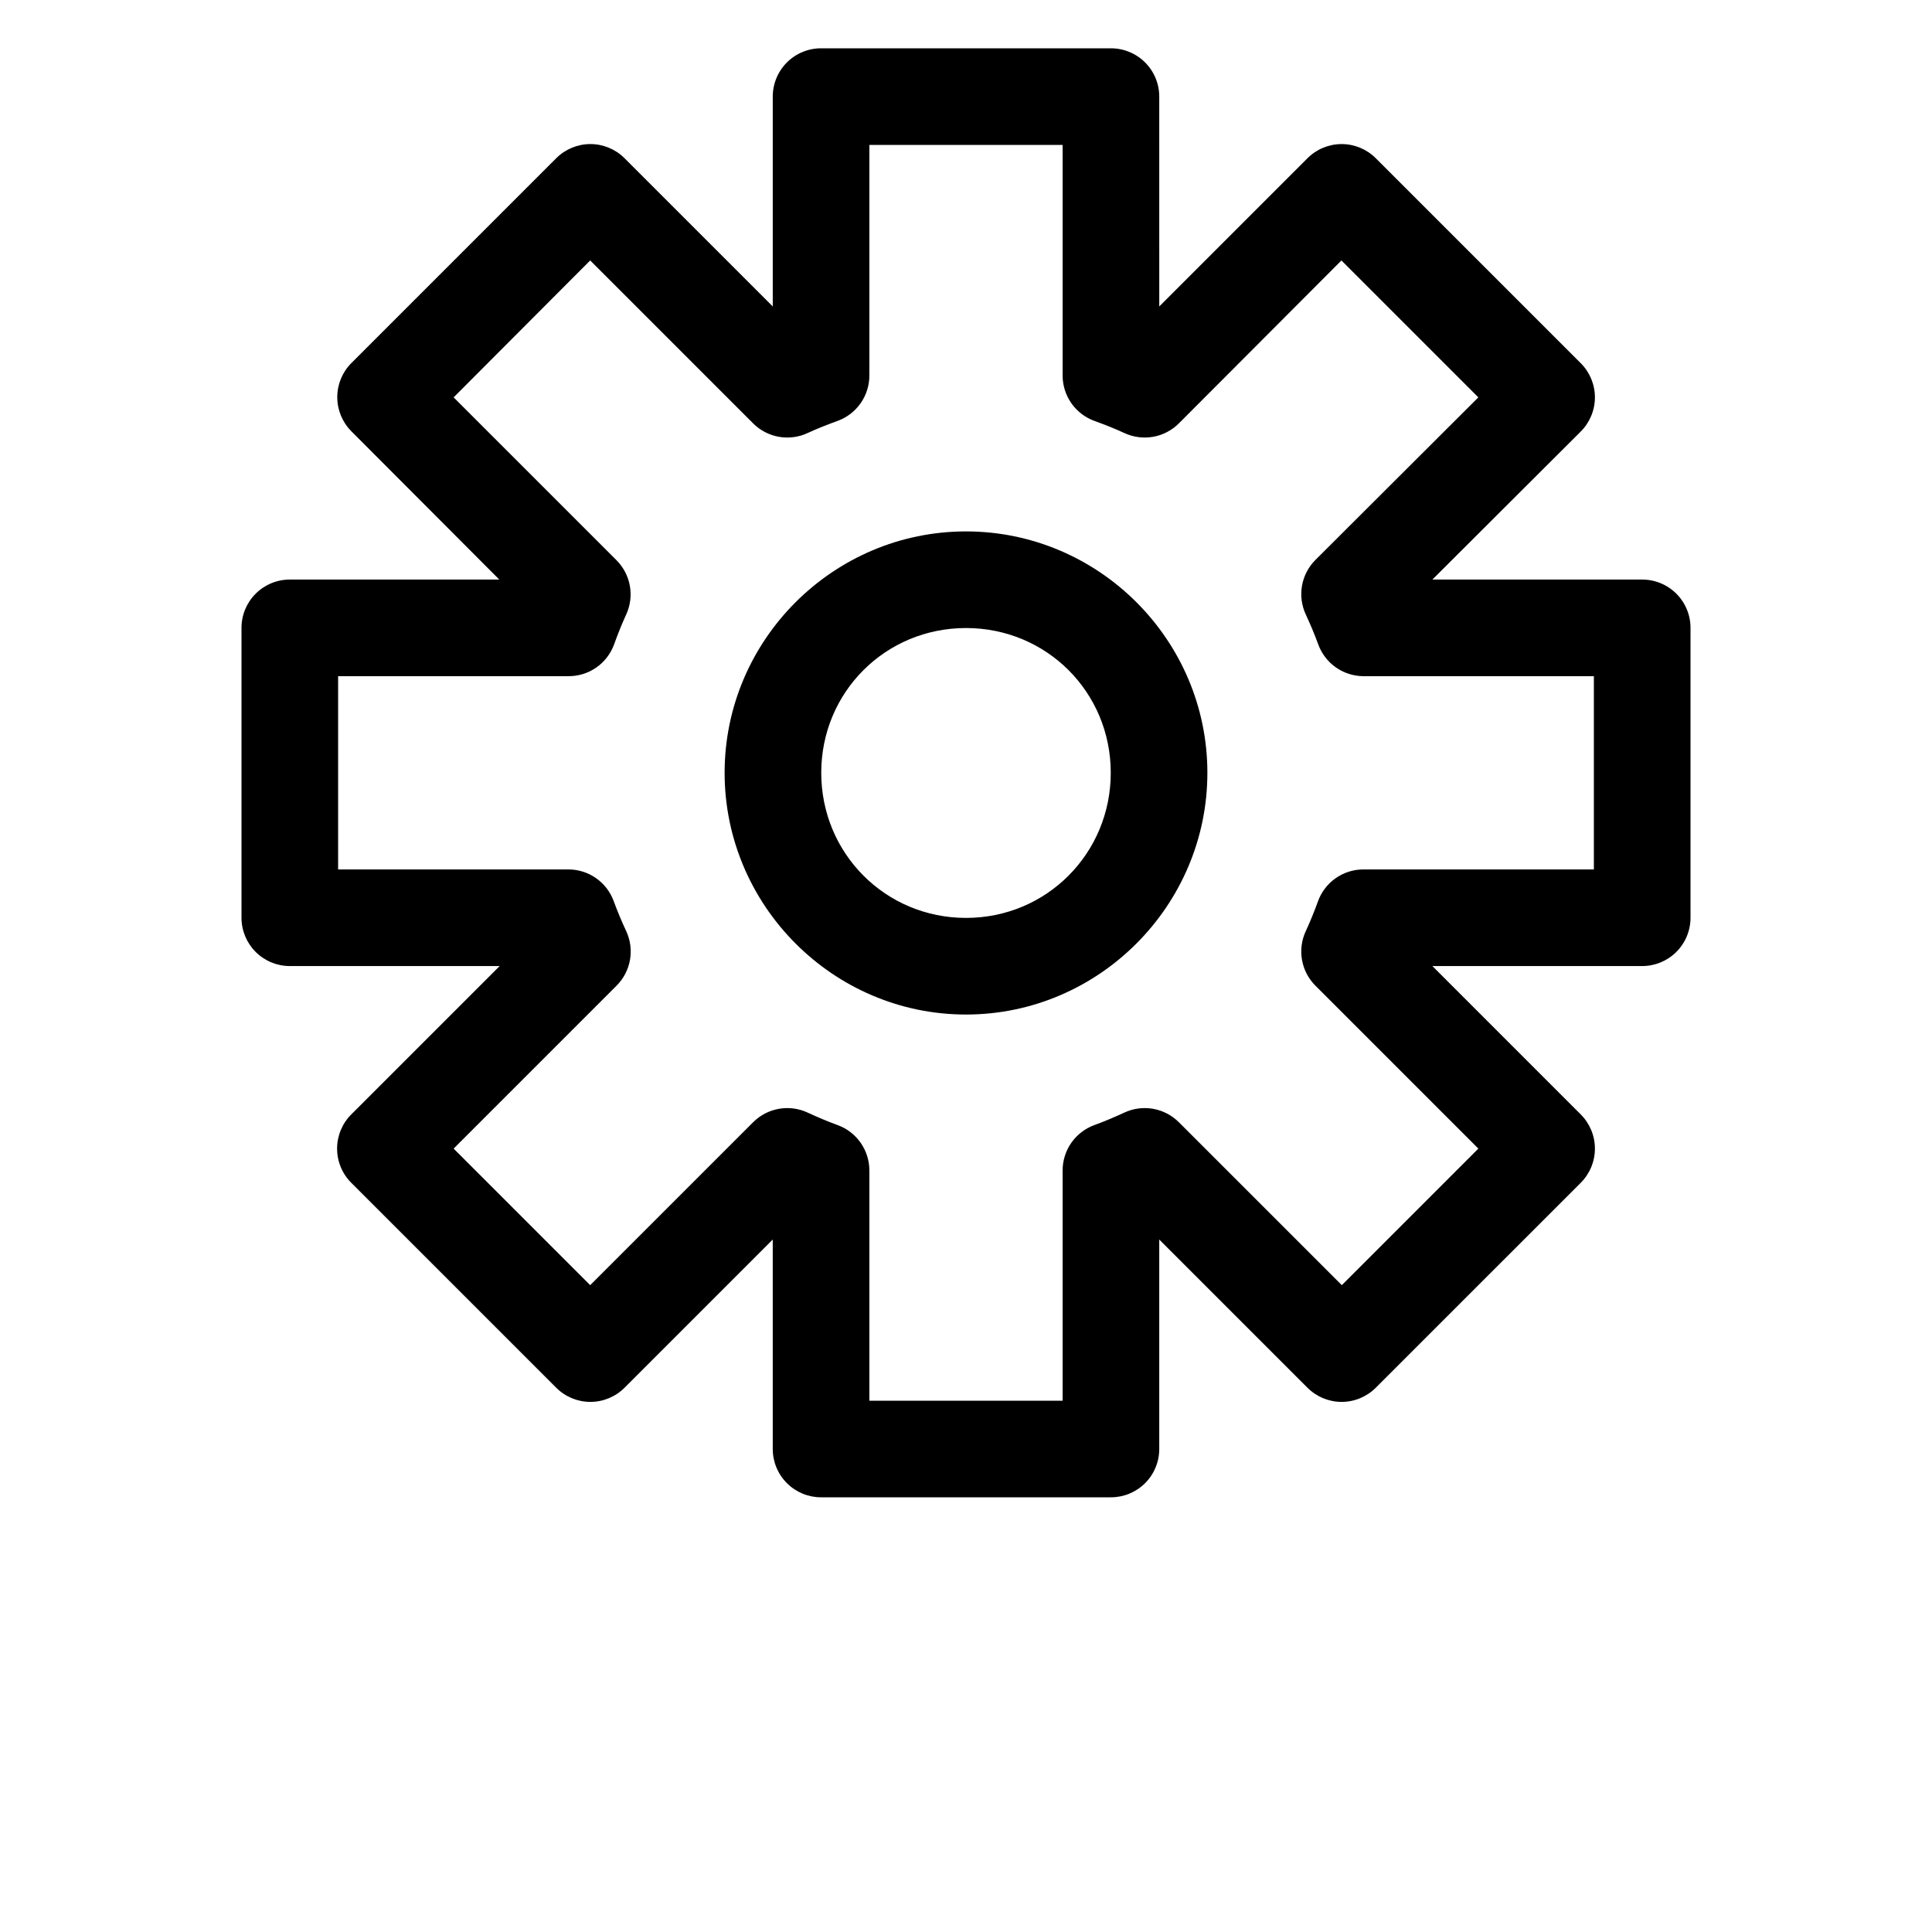 <?xml version="1.0" encoding="UTF-8"?>
<svg width="700pt" height="700pt" version="1.1" viewBox="0 0 700 700" xmlns="http://www.w3.org/2000/svg">
 <g>
  <path d="m350 192.54c-48.117 0-87.457 39.34-87.457 87.457s39.34 87.586 87.457 87.586 87.457-39.469 87.457-87.586-39.34-87.457-87.457-87.457zm0 35.008c29.203 0 52.449 23.246 52.449 52.449s-23.246 52.578-52.449 52.578-52.449-23.375-52.449-52.578 23.246-52.449 52.449-52.449z"/>
  <path d="m297.55 17.5c-4.664-0.02-9.145 1.828-12.441 5.125-3.301 3.301-5.144 7.777-5.125 12.445v75.961l-53.742-53.742c-3.277-3.258-7.715-5.09-12.336-5.09-4.625 0-9.059 1.832-12.336 5.09l-74.281 74.281c-3.258 3.277-5.09 7.711-5.09 12.336 0 4.621 1.832 9.059 5.09 12.336l53.609 53.738-75.957 0.004c-4.644 0.016-9.09 1.875-12.359 5.172-3.273 3.293-5.102 7.754-5.082 12.395v105.03c0.016 4.621 1.859 9.047 5.125 12.312 3.269 3.269 7.695 5.109 12.316 5.125h76.09l-53.742 53.742c-3.301 3.285-5.152 7.746-5.152 12.402 0 4.652 1.852 9.117 5.152 12.402l74.281 74.281v-0.004c3.277 3.258 7.711 5.09 12.336 5.09 4.621 0 9.059-1.832 12.336-5.09l53.738-53.738 0.004 75.957c0.016 4.644 1.875 9.09 5.172 12.359 3.293 3.273 7.754 5.102 12.395 5.082h104.9c4.641 0.02 9.102-1.809 12.395-5.082 3.297-3.269 5.156-7.715 5.172-12.359v-75.957l53.738 53.738h0.004c3.277 3.258 7.715 5.09 12.336 5.09 4.625 0 9.059-1.832 12.336-5.09l74.281-74.277c3.297-3.285 5.152-7.75 5.152-12.402 0-4.656-1.855-9.117-5.152-12.402l-53.738-53.742h75.957c4.644 0.02 9.105-1.809 12.398-5.078 3.297-3.273 5.156-7.719 5.172-12.359v-105.03c0.02-4.664-1.828-9.145-5.125-12.441-3.301-3.301-7.777-5.144-12.445-5.125h-75.957l53.738-53.609v-0.004c3.297-3.285 5.152-7.746 5.152-12.402 0-4.652-1.855-9.117-5.152-12.398l-74.281-74.281c-3.277-3.258-7.711-5.09-12.336-5.09-4.621 0-9.059 1.832-12.336 5.09l-53.738 53.738-0.004-75.957c0.02-4.668-1.824-9.145-5.125-12.445-3.297-3.297-7.777-5.144-12.441-5.125zm17.441 35.008h70.016v83.582c0.008 3.582 1.113 7.078 3.168 10.012 2.059 2.934 4.965 5.164 8.332 6.394 3.664 1.328 7.312 2.75 10.848 4.391 3.258 1.52 6.898 1.996 10.434 1.375 3.535-0.625 6.793-2.32 9.332-4.859l58.906-59.035 49.605 49.605-59.035 58.906c-2.535 2.539-4.234 5.797-4.856 9.332-0.625 3.535-0.148 7.18 1.371 10.434 1.648 3.547 3.184 7.176 4.519 10.852 1.23 3.363 3.461 6.273 6.394 8.328 2.934 2.055 6.43 3.16 10.012 3.168h83.453v70.02h-83.453c-3.621-0.012-7.152 1.102-10.117 3.184-2.961 2.082-5.203 5.031-6.418 8.441-1.328 3.664-2.754 7.184-4.391 10.723-1.52 3.254-1.996 6.894-1.371 10.434 0.621 3.535 2.32 6.793 4.856 9.332l59.039 59.035-49.477 49.477-59.039-59.035c-2.539-2.539-5.797-4.234-9.332-4.859-3.535-0.621-7.18-0.145-10.434 1.375-3.547 1.648-7.176 3.18-10.852 4.523-3.363 1.227-6.269 3.461-8.328 6.394-2.055 2.934-3.16 6.43-3.168 10.012v83.453h-70.016v-83.453c-0.008-3.582-1.113-7.078-3.172-10.012-2.055-2.934-4.961-5.168-8.328-6.394-3.664-1.332-7.312-2.887-10.852-4.523-3.254-1.52-6.894-1.996-10.43-1.375-3.535 0.625-6.793 2.32-9.332 4.859l-59.039 59.035-49.477-49.477 59.035-59.035c2.539-2.539 4.238-5.797 4.859-9.332 0.625-3.539 0.145-7.18-1.371-10.434-1.648-3.547-3.184-7.176-4.519-10.852-1.23-3.363-3.461-6.273-6.394-8.328-2.934-2.055-6.43-3.164-10.012-3.168h-83.453v-70.02h83.453c3.606 0.02 7.125-1.074 10.086-3.133 2.961-2.055 5.211-4.977 6.449-8.363 1.328-3.664 2.754-7.312 4.391-10.852 1.488-3.238 1.953-6.856 1.328-10.363s-2.305-6.742-4.812-9.273l-59.039-59.035 49.477-49.605 59.039 59.035c2.539 2.539 5.797 4.234 9.332 4.859 3.535 0.621 7.176 0.145 10.434-1.375 3.547-1.645 7.172-3.055 10.848-4.391 3.387-1.238 6.309-3.488 8.367-6.449 2.059-2.957 3.152-6.481 3.133-10.086z"/>
 </g>
</svg>
